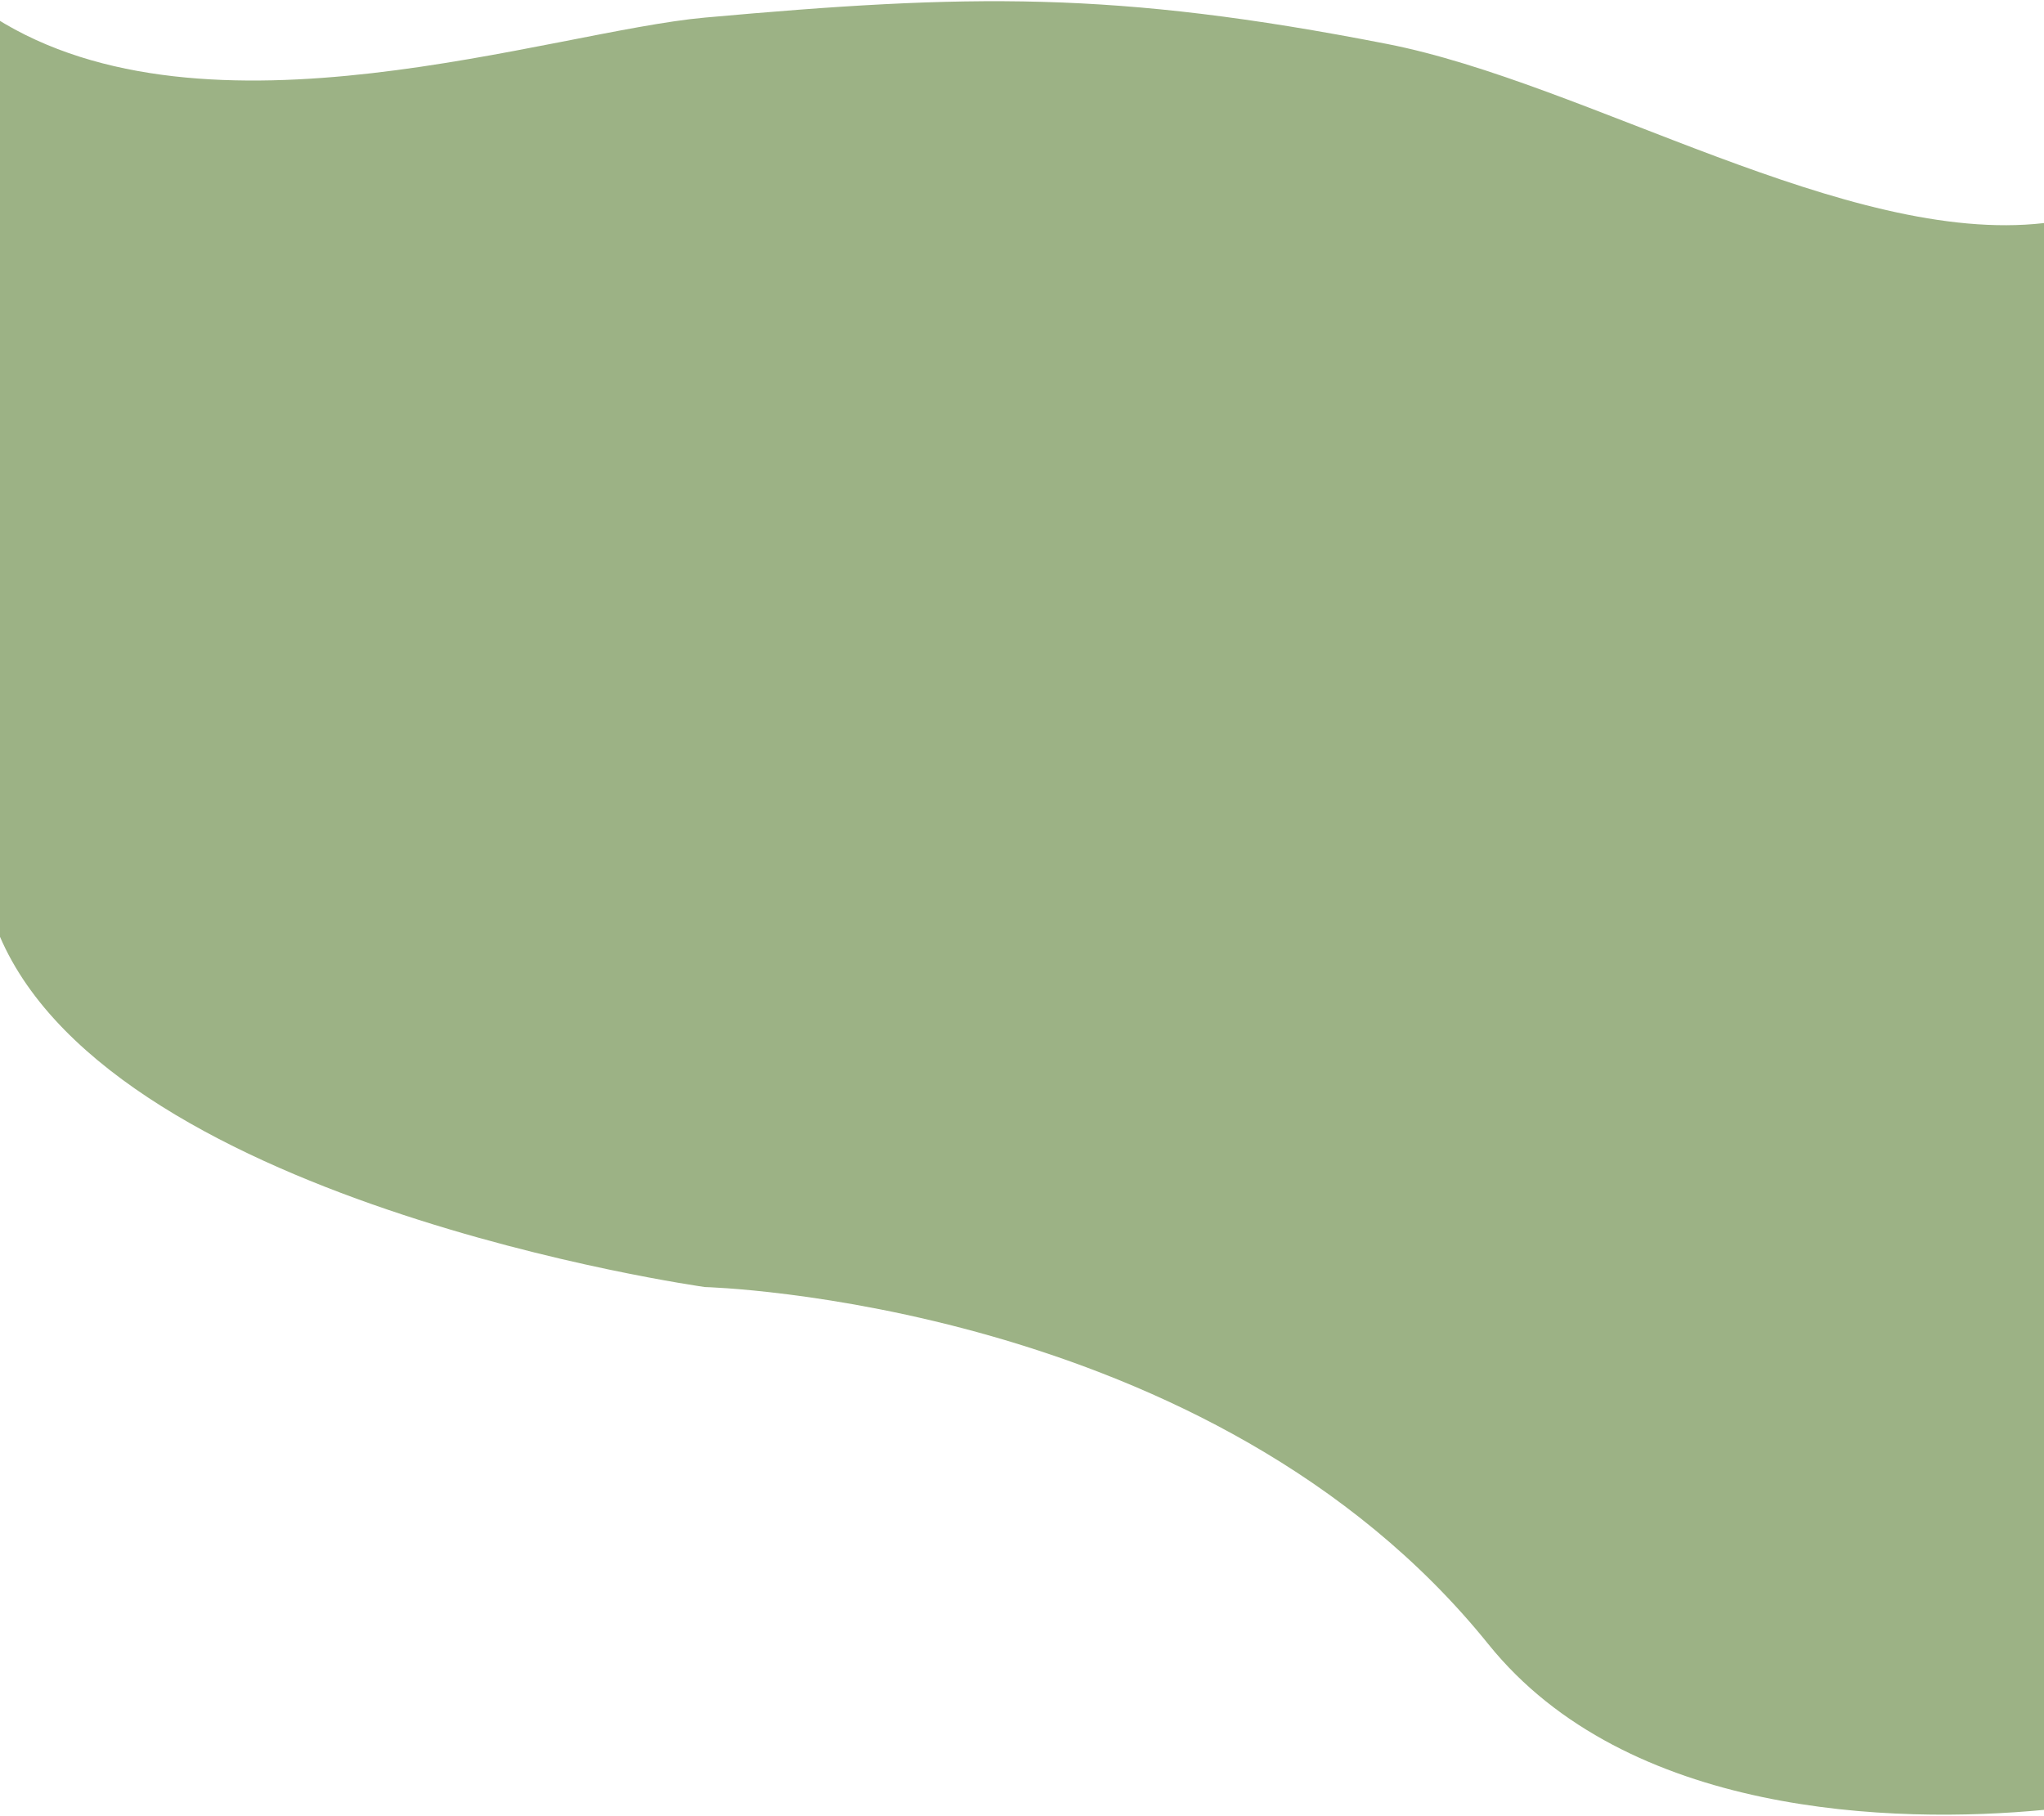 <svg width="1512" height="1343" viewBox="0 0 1512 1343" fill="none" xmlns="http://www.w3.org/2000/svg">
<path d="M521.5 13C407.956 23.19 153 112.5 -4 13V682.823C70.5 889.003 521.5 952.009 521.5 952.009C521.5 952.009 895.896 961.471 1101 1216.2C1203.5 1343.5 1400.91 1349.34 1512 1338.72V165C1366.4 181.766 1173.6 61.363 1026 32.5C824 -7 716.5 -4.5 521.5 13Z" fill="#9CB285"/>
</svg>
